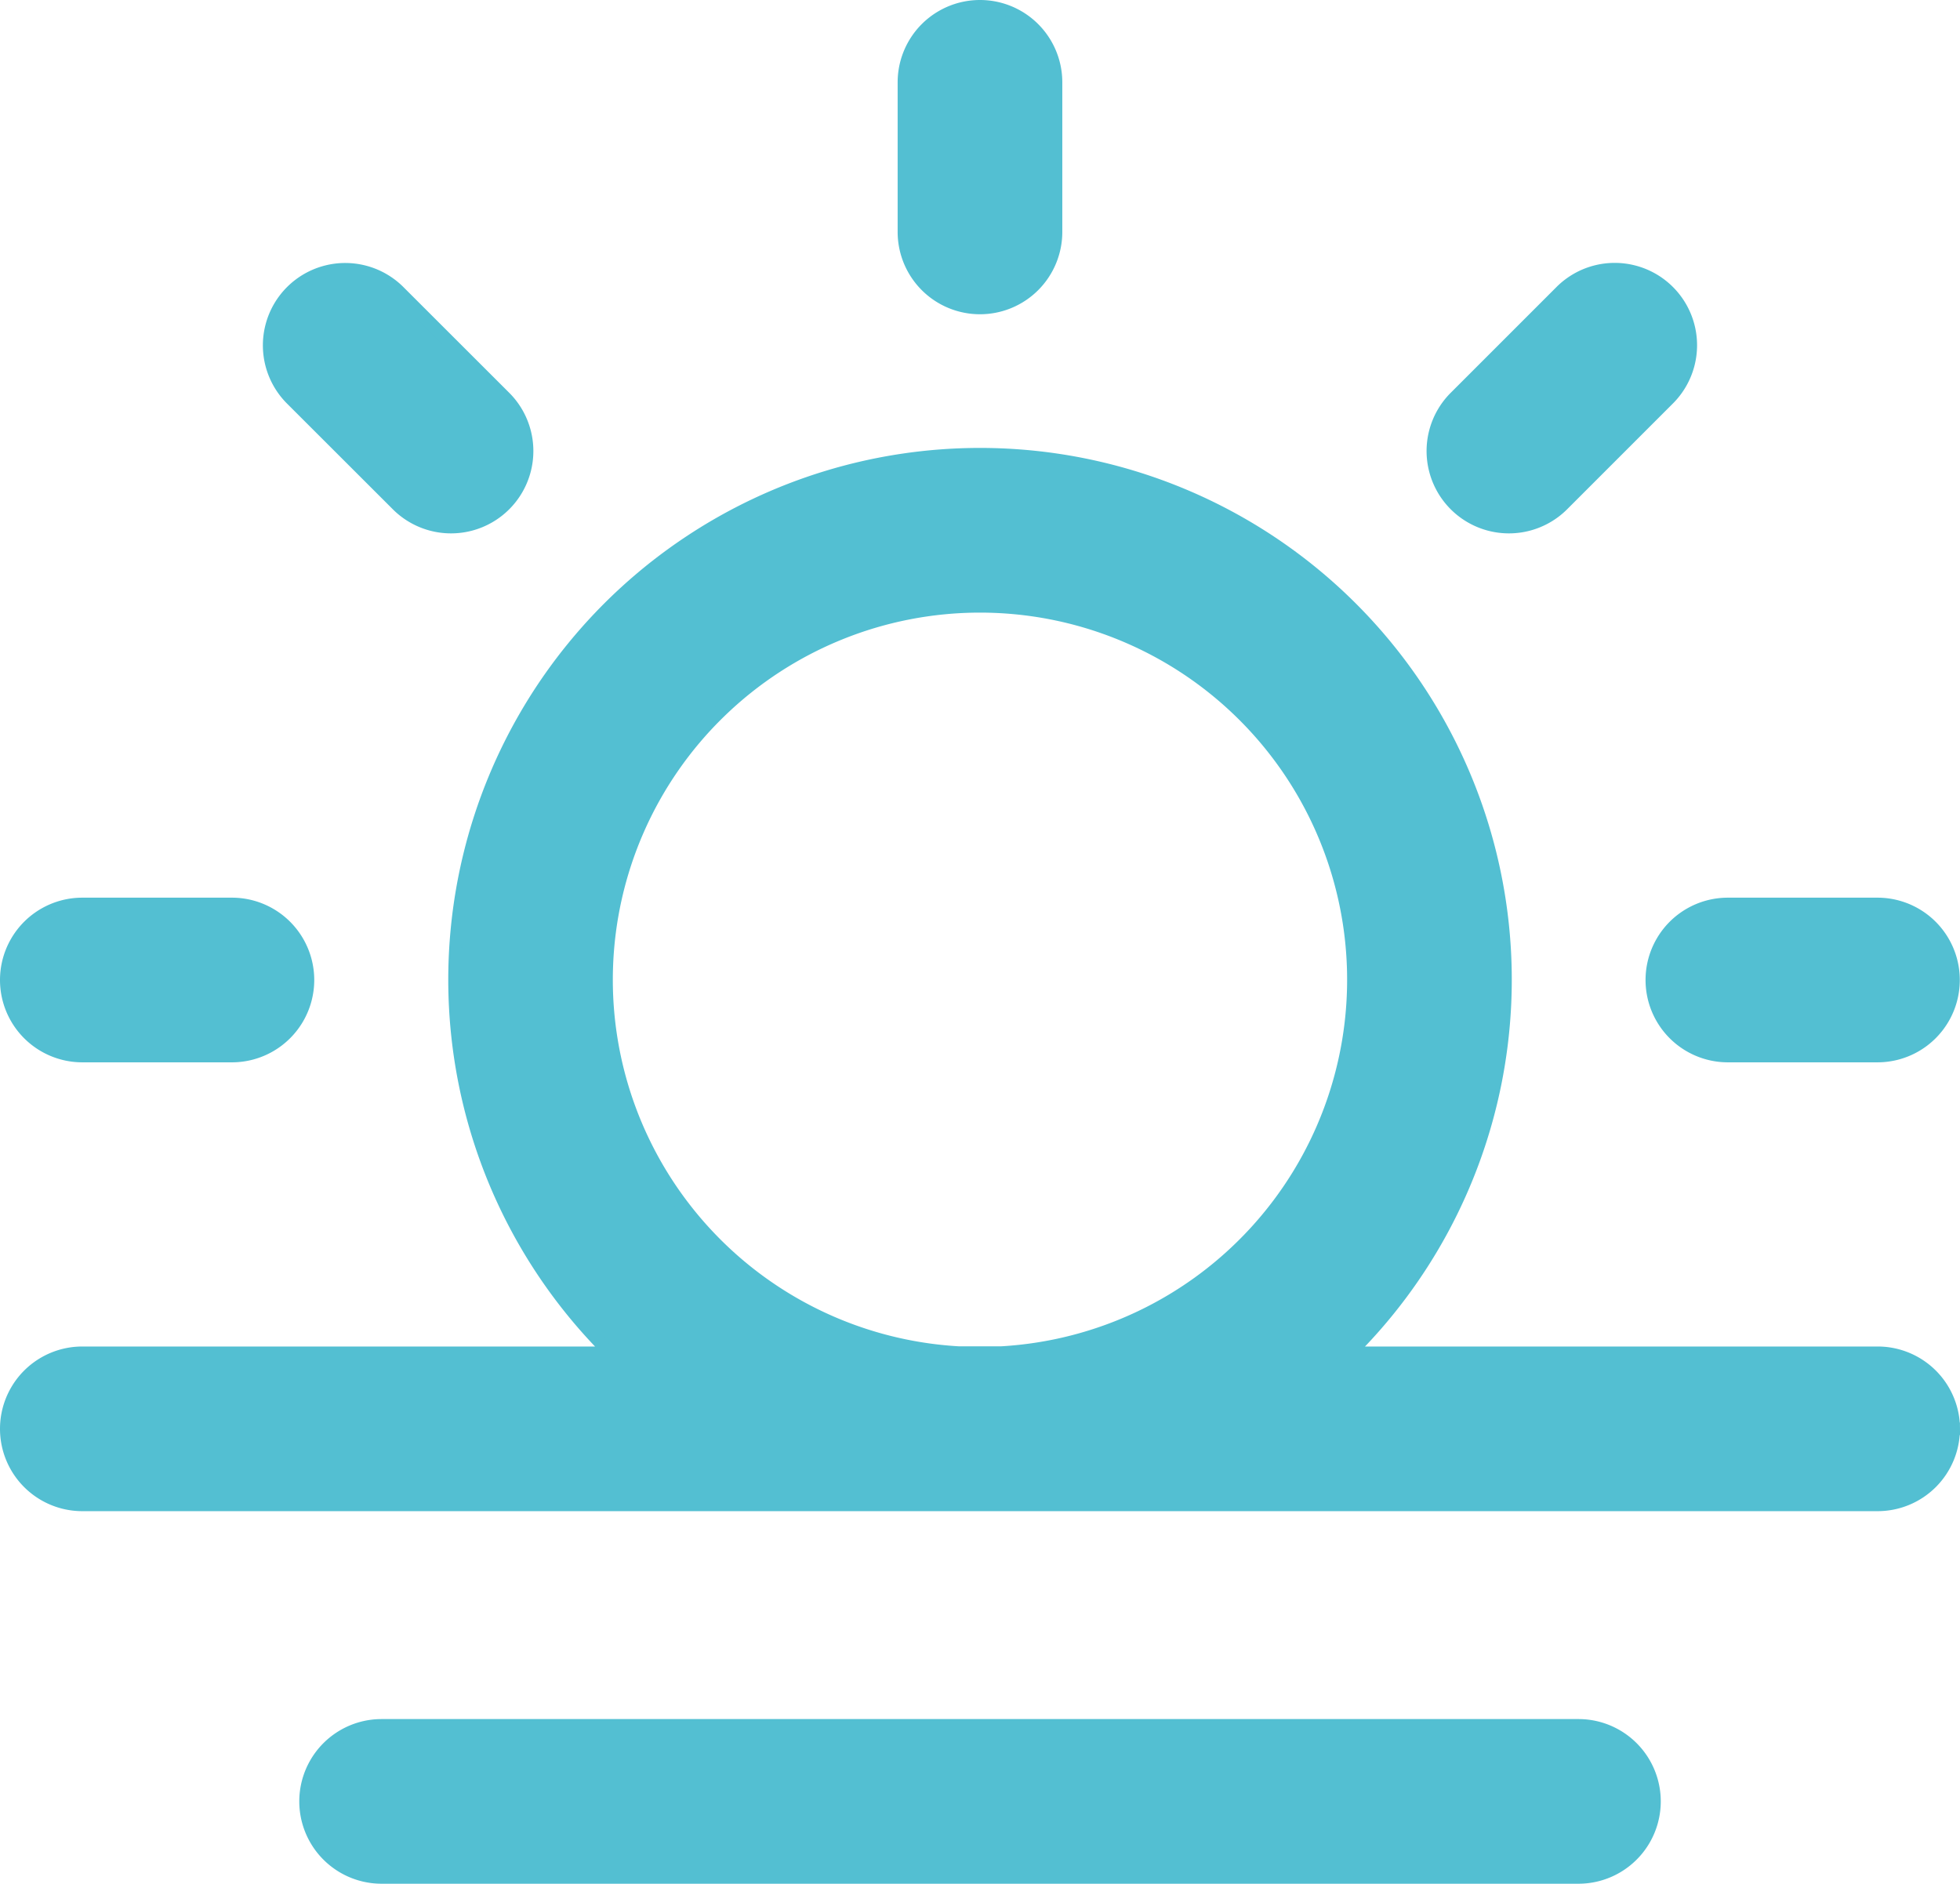 <svg xmlns="http://www.w3.org/2000/svg" width="39.163" height="37.643" viewBox="0 0 39.163 37.643">
  <g id="Rise_and_Shine" data-name="Rise and Shine" transform="translate(0.125 -9.875)">
    <path id="Path_14390" data-name="Path 14390" d="M34.4,27.936h2.989a1.52,1.52,0,1,1,0,3.04H34.4a1.52,1.52,0,1,1,0-3.04ZM1.52,30.976H4.509a1.52,1.52,0,1,0,0-3.04H1.52a1.52,1.52,0,1,0,0,3.04ZM19.456,16.029a1.52,1.52,0,0,0,1.52-1.52V11.52a1.52,1.52,0,0,0-3.04,0v2.989A1.52,1.52,0,0,0,19.456,16.029ZM7.812,19.962a1.52,1.52,0,1,0,2.15-2.15L7.848,15.7a1.52,1.52,0,0,0-2.15,2.15Zm23.288,0,2.114-2.114a1.52,1.52,0,0,0-2.15-2.15l-2.114,2.114a1.52,1.52,0,1,0,2.15,2.15Zm7.812,18.462a1.52,1.52,0,0,1-1.52,1.52H1.52a1.52,1.52,0,1,1,0-3.04H12.062a10.5,10.5,0,1,1,14.79,0H37.393A1.52,1.52,0,0,1,38.913,38.424ZM19.026,36.9h.86a7.461,7.461,0,1,0-.86,0Zm12.387,7.448H7.5a1.52,1.52,0,0,0,0,3.04H31.414a1.52,1.52,0,0,0,0-3.04Z" transform="translate(0 0)" fill="#53bfd2" stroke="#53bfd2" stroke-width="0.25"/>
  </g>
</svg>
